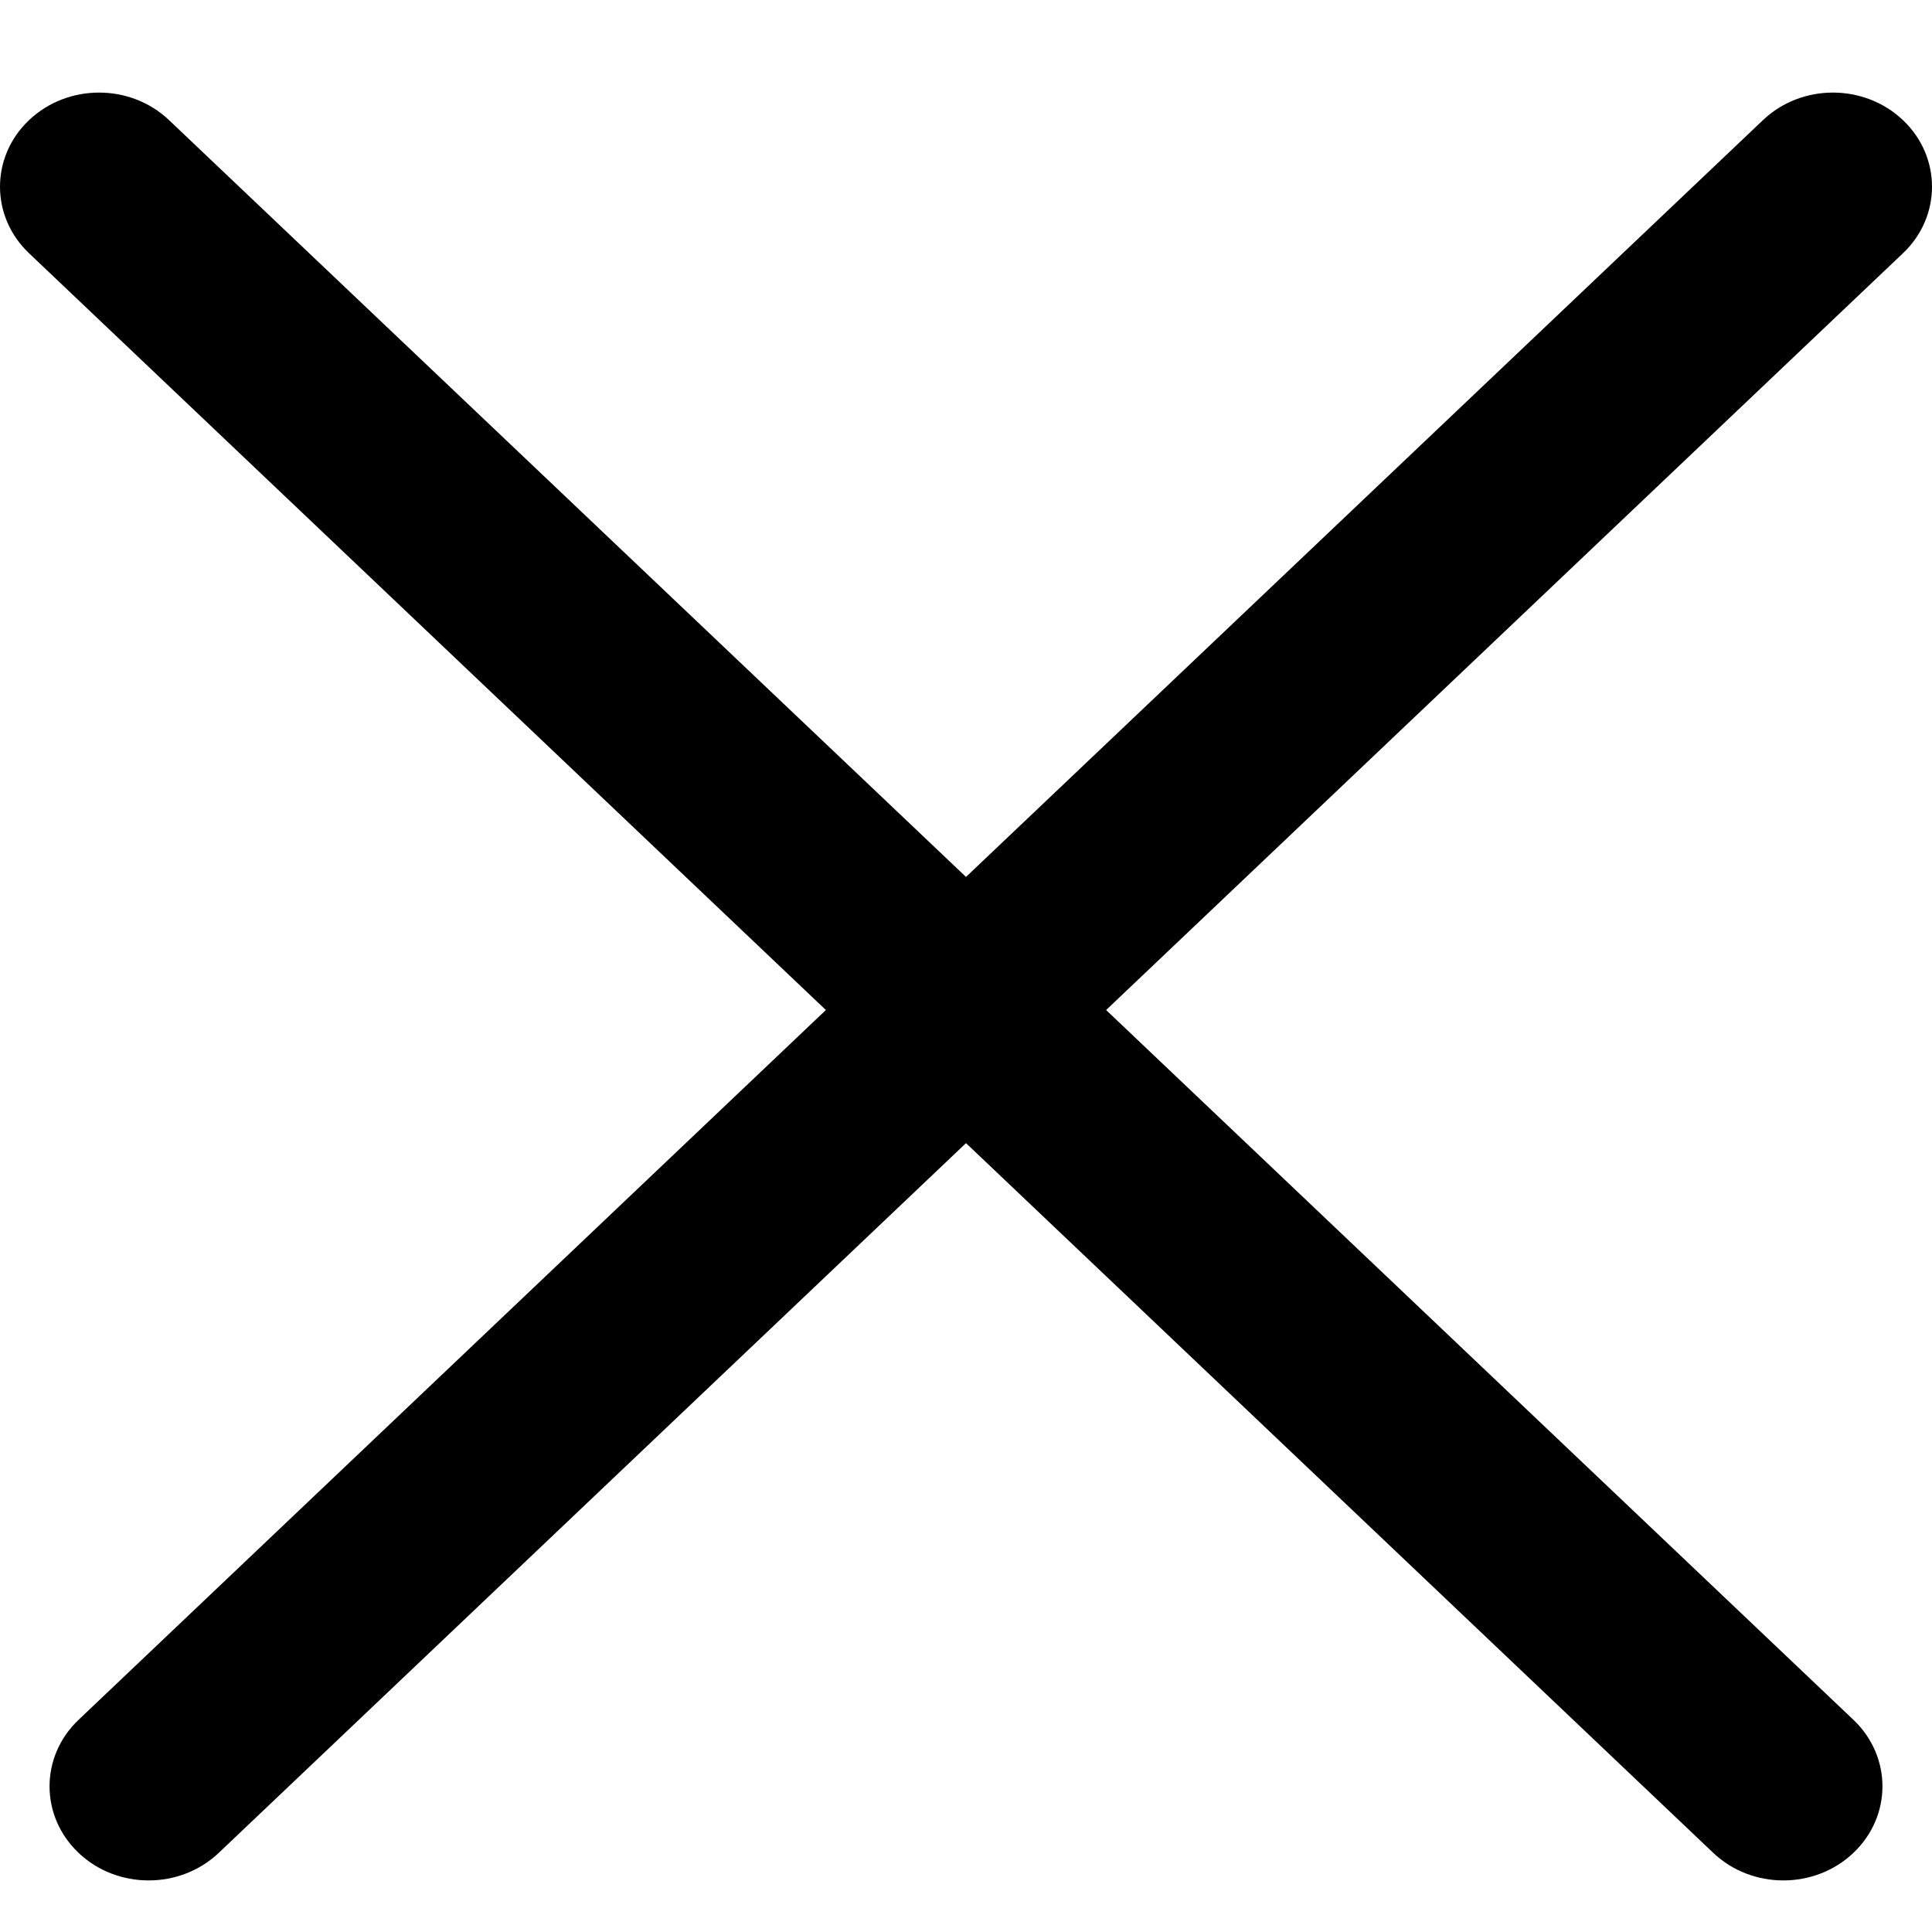 <svg width="19" height="19" viewBox="0 0 19 19" fill="none" xmlns="http://www.w3.org/2000/svg">
<path fill-rule="evenodd" clip-rule="evenodd" d="M0.285 1.182C0.666 0.82 1.283 0.82 1.663 1.182L9.5 8.624L17.337 1.182C17.717 0.82 18.334 0.82 18.715 1.182C19.095 1.543 19.095 2.129 18.715 2.49L10.878 9.933L18.227 16.913C18.608 17.275 18.608 17.86 18.227 18.222C17.847 18.583 17.23 18.583 16.849 18.222L9.5 11.242L2.151 18.222C1.77 18.583 1.153 18.583 0.773 18.222C0.392 17.86 0.392 17.275 0.773 16.913L8.122 9.933L0.285 2.49C-0.095 2.129 -0.095 1.543 0.285 1.182Z" fill="black"/>
</svg>
